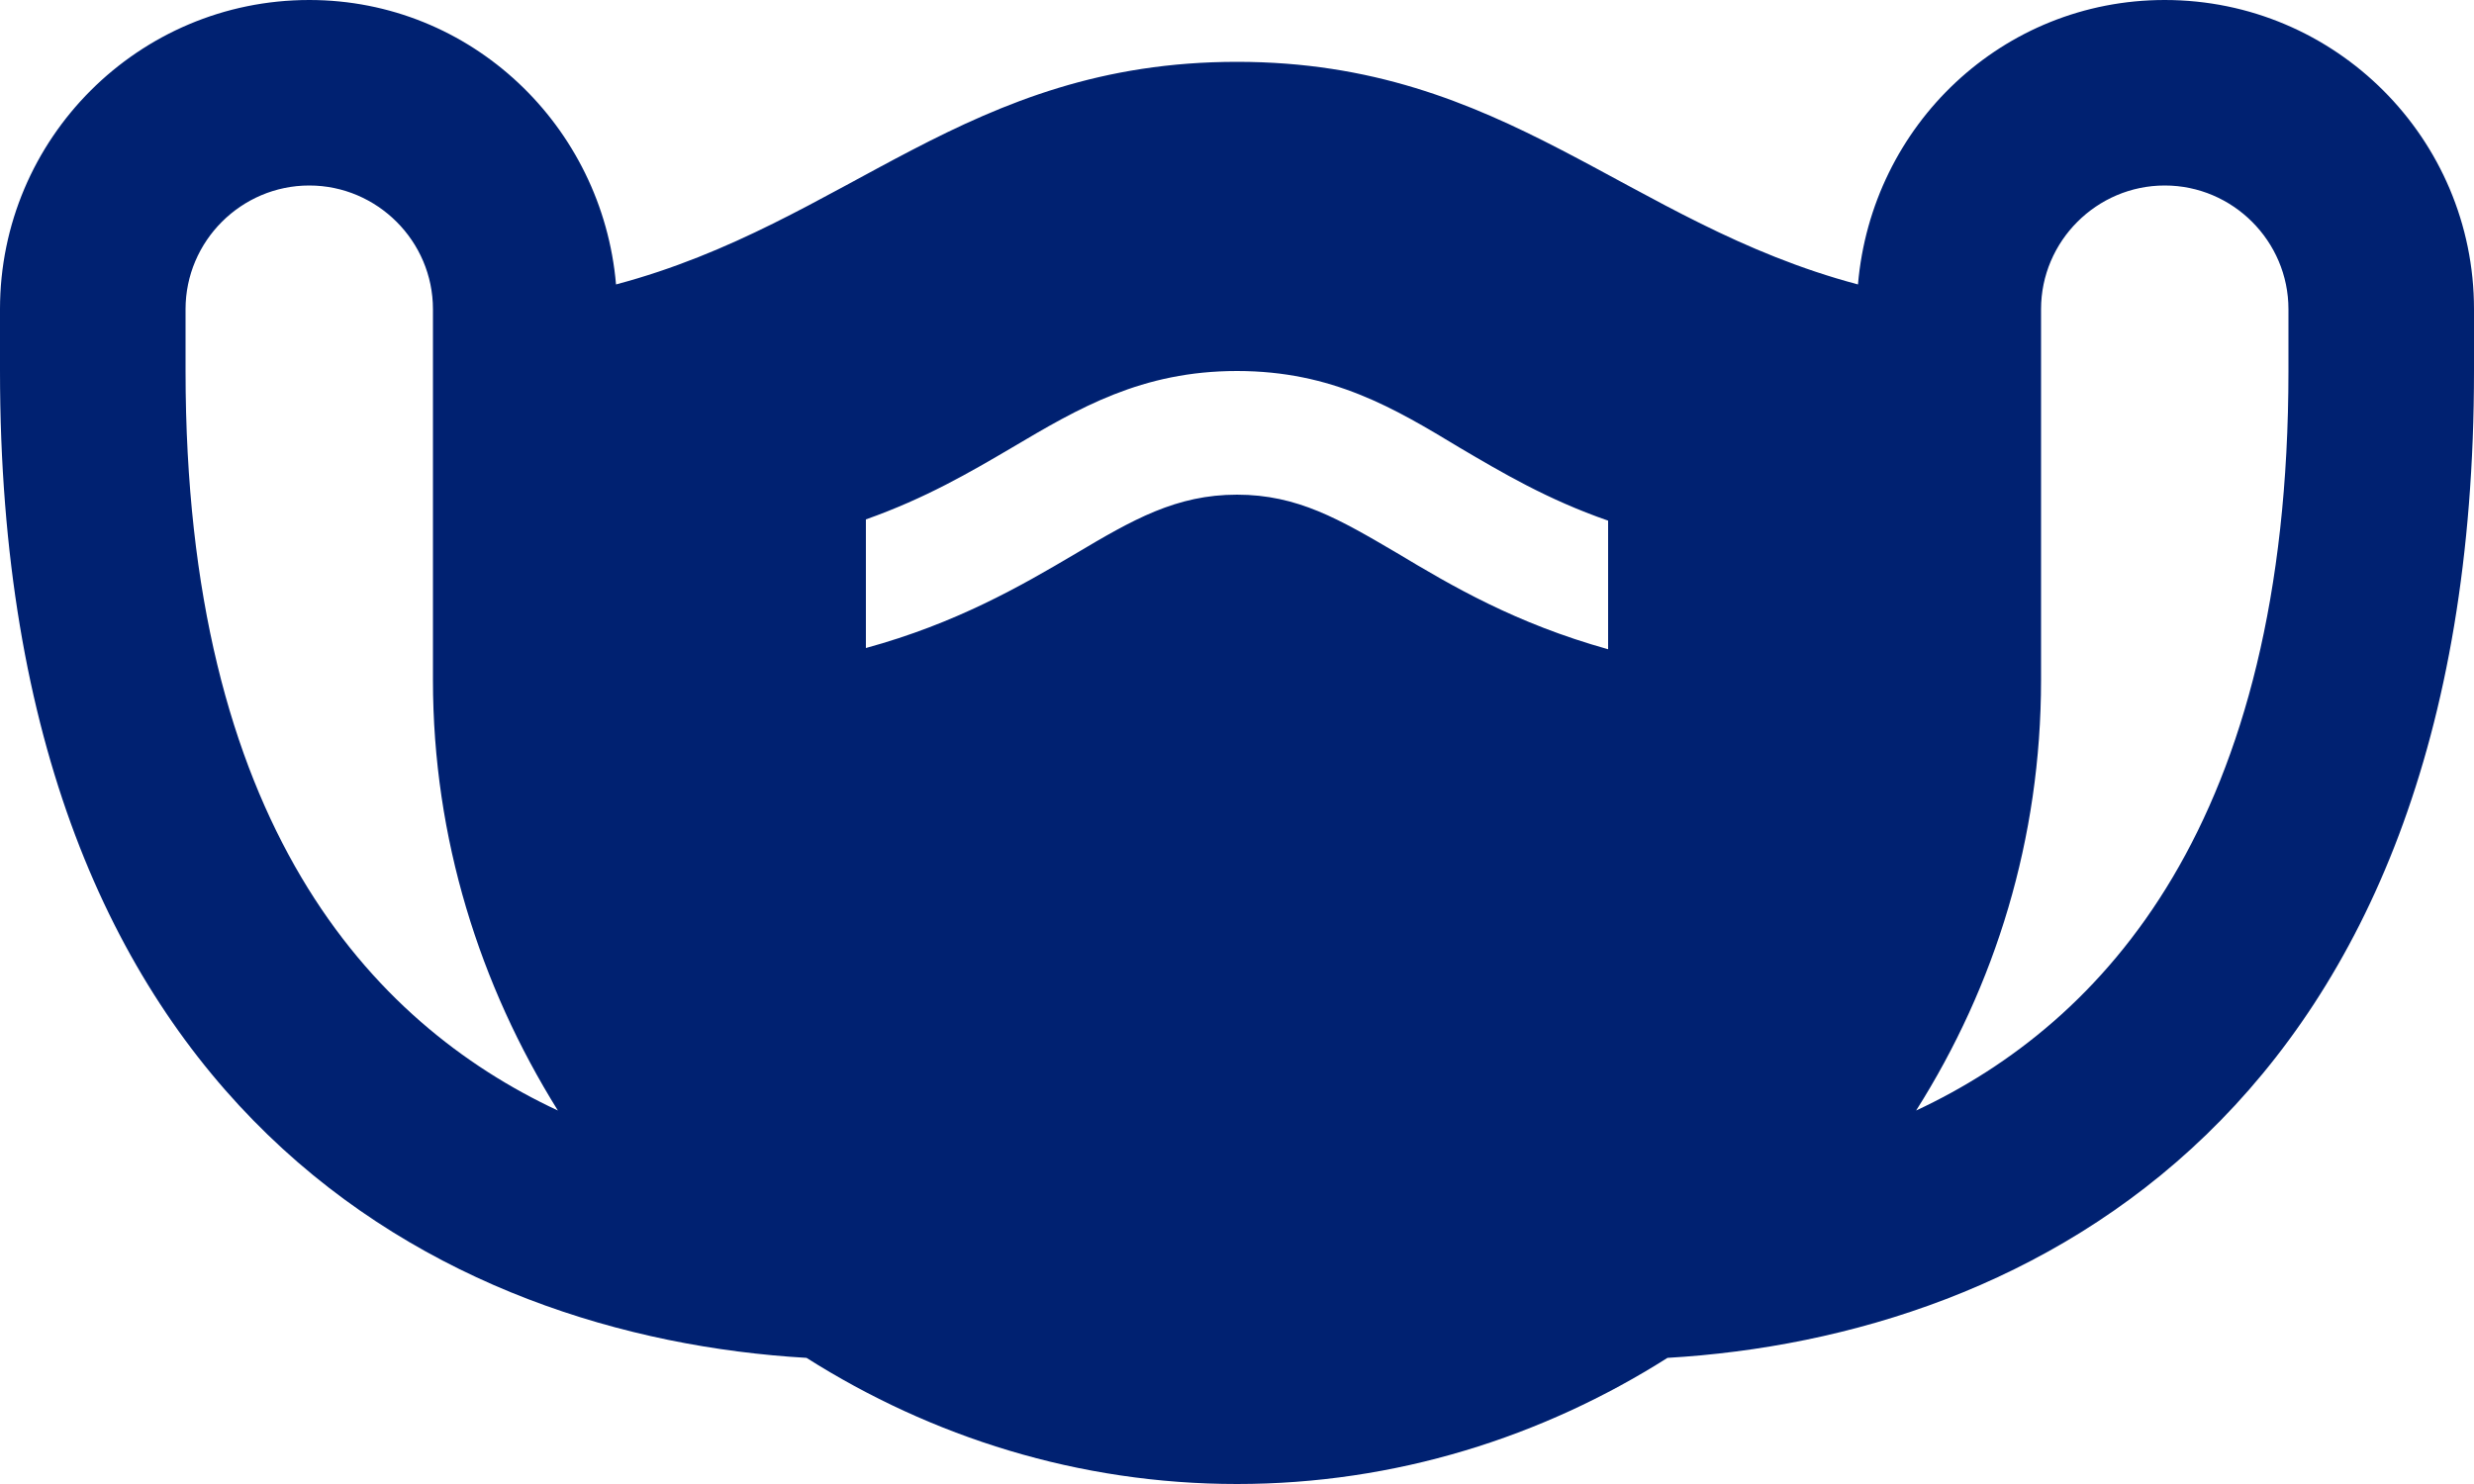 <svg width="40" height="24" viewBox="0 0 40 24" fill="none" xmlns="http://www.w3.org/2000/svg">
<path d="M35 0C32.38 0 30.26 2.02 30.04 4.6C26.28 3.6 24.36 1 20 1C15.62 1 13.72 3.6 9.96 4.6C9.74 2.04 7.62 0 5 0C2.24 0 0 2.24 0 5V6C0 18 7.2 21.62 13.04 21.96C15.06 23.24 17.44 24 20 24C22.56 24 24.94 23.24 26.96 21.96C32.8 21.62 40 18 40 6V5C40 2.24 37.76 0 35 0ZM3 6V5C3 3.9 3.9 3 5 3C6.1 3 7 3.9 7 5V11C7 13.56 7.76 15.94 9.02 17.96C5.98 16.54 3 13.3 3 6ZM37 6C37 13.3 34.02 16.54 30.98 17.96C32.26 15.94 33 13.56 33 11V5C33 3.9 33.9 3 35 3C36.1 3 37 3.9 37 5V6ZM17.38 8.96C16.5 9.48 15.46 10.08 14 10.48V8.4C14.96 8.06 15.68 7.64 16.36 7.24C17.44 6.6 18.46 6 20 6C21.54 6 22.54 6.6 23.6 7.24C24.28 7.64 25.02 8.08 26 8.42V10.5C24.5 10.08 23.48 9.48 22.58 8.94C21.66 8.4 20.98 8 20 8C19.02 8 18.32 8.4 17.38 8.96Z" fill="#002171"/>
</svg>
